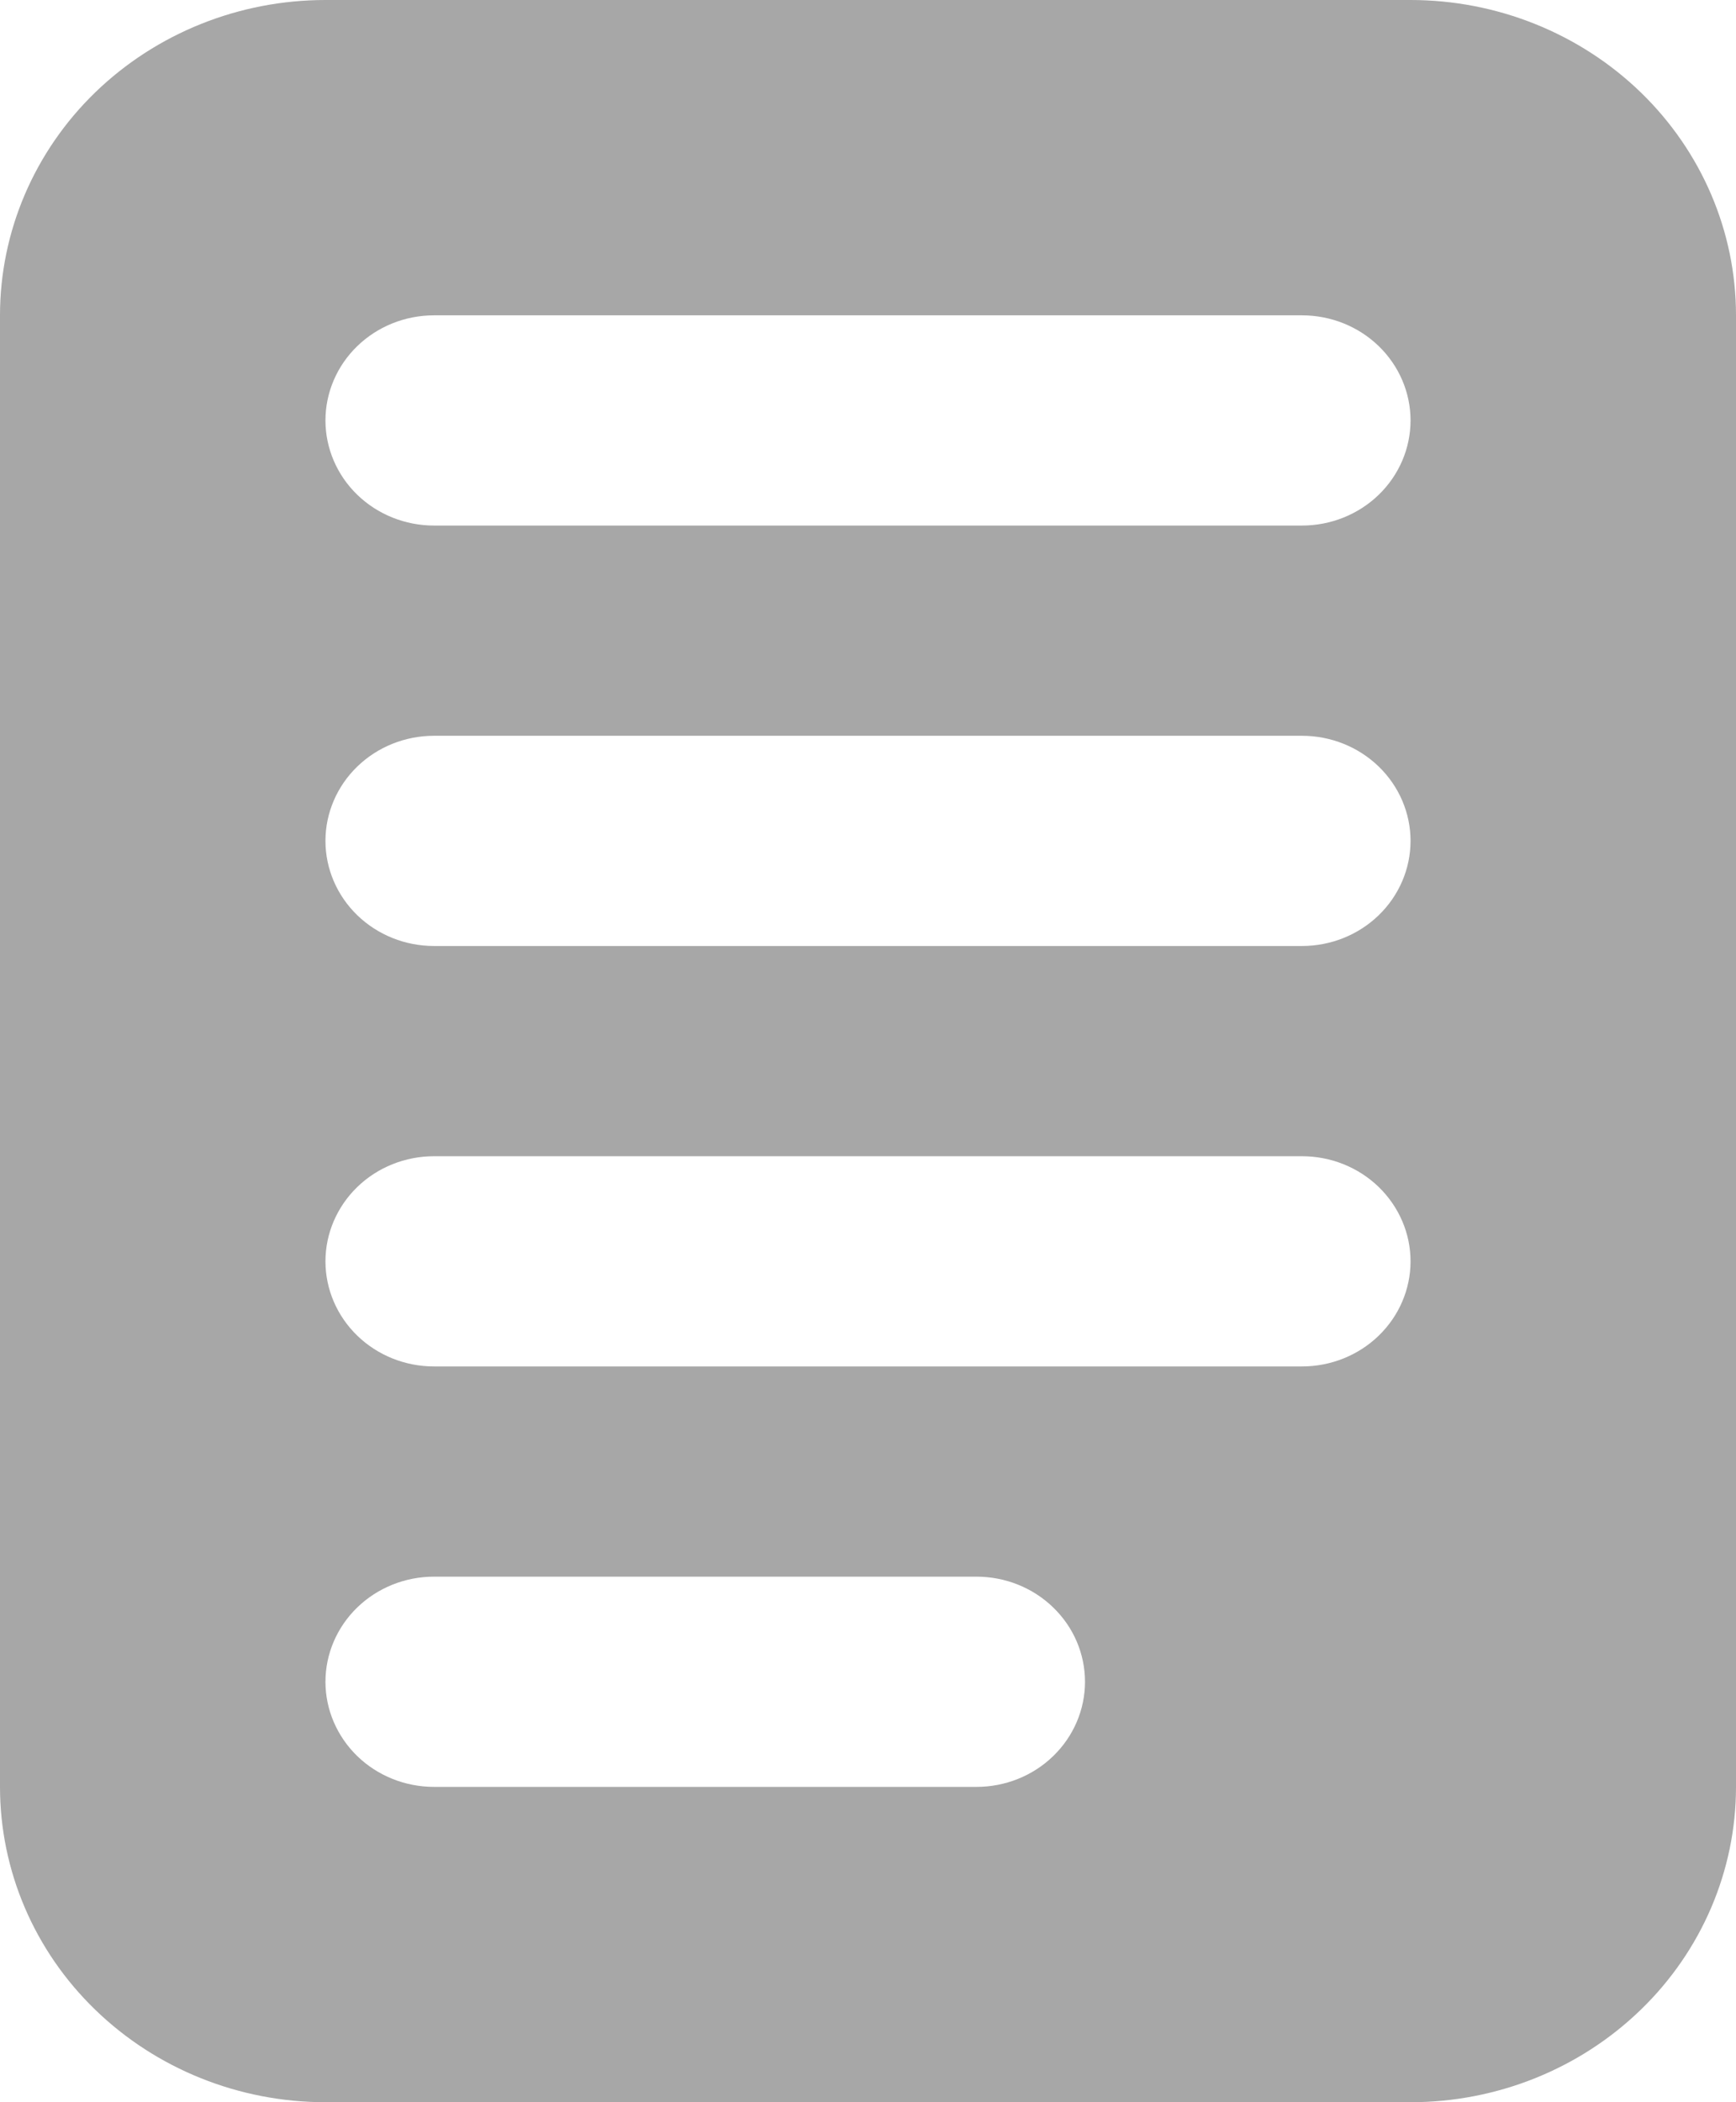 <svg width="19" height="23" viewBox="0 0 19 23" fill="none" xmlns="http://www.w3.org/2000/svg">
<path d="M3.562 0H15.438C16.382 0 17.288 0.363 17.957 1.01C18.625 1.657 19 2.535 19 3.45V19.55C19 20.465 18.625 21.343 17.957 21.989C17.288 22.637 16.382 23 15.438 23H3.562C2.618 23 1.712 22.637 1.043 21.989C0.375 21.343 0 20.465 0 19.55L0 3.45C0 2.535 0.375 1.657 1.043 1.01C1.712 0.363 2.618 0 3.562 0V0ZM4.75 8.05C4.435 8.05 4.133 8.171 3.91 8.387C3.688 8.602 3.562 8.895 3.562 9.2C3.562 9.505 3.688 9.798 3.91 10.013C4.133 10.229 4.435 10.35 4.75 10.35H14.25C14.565 10.35 14.867 10.229 15.09 10.013C15.312 9.798 15.438 9.505 15.438 9.2C15.438 8.895 15.312 8.602 15.09 8.387C14.867 8.171 14.565 8.05 14.25 8.05H4.75ZM4.75 17.25C4.435 17.25 4.133 17.371 3.91 17.587C3.688 17.802 3.562 18.095 3.562 18.4C3.562 18.705 3.688 18.997 3.91 19.213C4.133 19.429 4.435 19.55 4.75 19.55H10.688C11.002 19.55 11.305 19.429 11.527 19.213C11.75 18.997 11.875 18.705 11.875 18.4C11.875 18.095 11.75 17.802 11.527 17.587C11.305 17.371 11.002 17.25 10.688 17.25H4.75ZM4.75 3.45C4.435 3.45 4.133 3.571 3.91 3.787C3.688 4.002 3.562 4.295 3.562 4.6C3.562 4.905 3.688 5.198 3.91 5.413C4.133 5.629 4.435 5.75 4.75 5.75H14.25C14.565 5.75 14.867 5.629 15.09 5.413C15.312 5.198 15.438 4.905 15.438 4.6C15.438 4.295 15.312 4.002 15.09 3.787C14.867 3.571 14.565 3.45 14.25 3.45H4.75ZM4.75 12.65C4.435 12.65 4.133 12.771 3.91 12.987C3.688 13.203 3.562 13.495 3.562 13.8C3.562 14.105 3.688 14.398 3.91 14.613C4.133 14.829 4.435 14.95 4.75 14.95H14.25C14.565 14.95 14.867 14.829 15.09 14.613C15.312 14.398 15.438 14.105 15.438 13.8C15.438 13.495 15.312 13.203 15.09 12.987C14.867 12.771 14.565 12.65 14.25 12.65H4.75Z" fill="#A7A7A7"/>
</svg>

